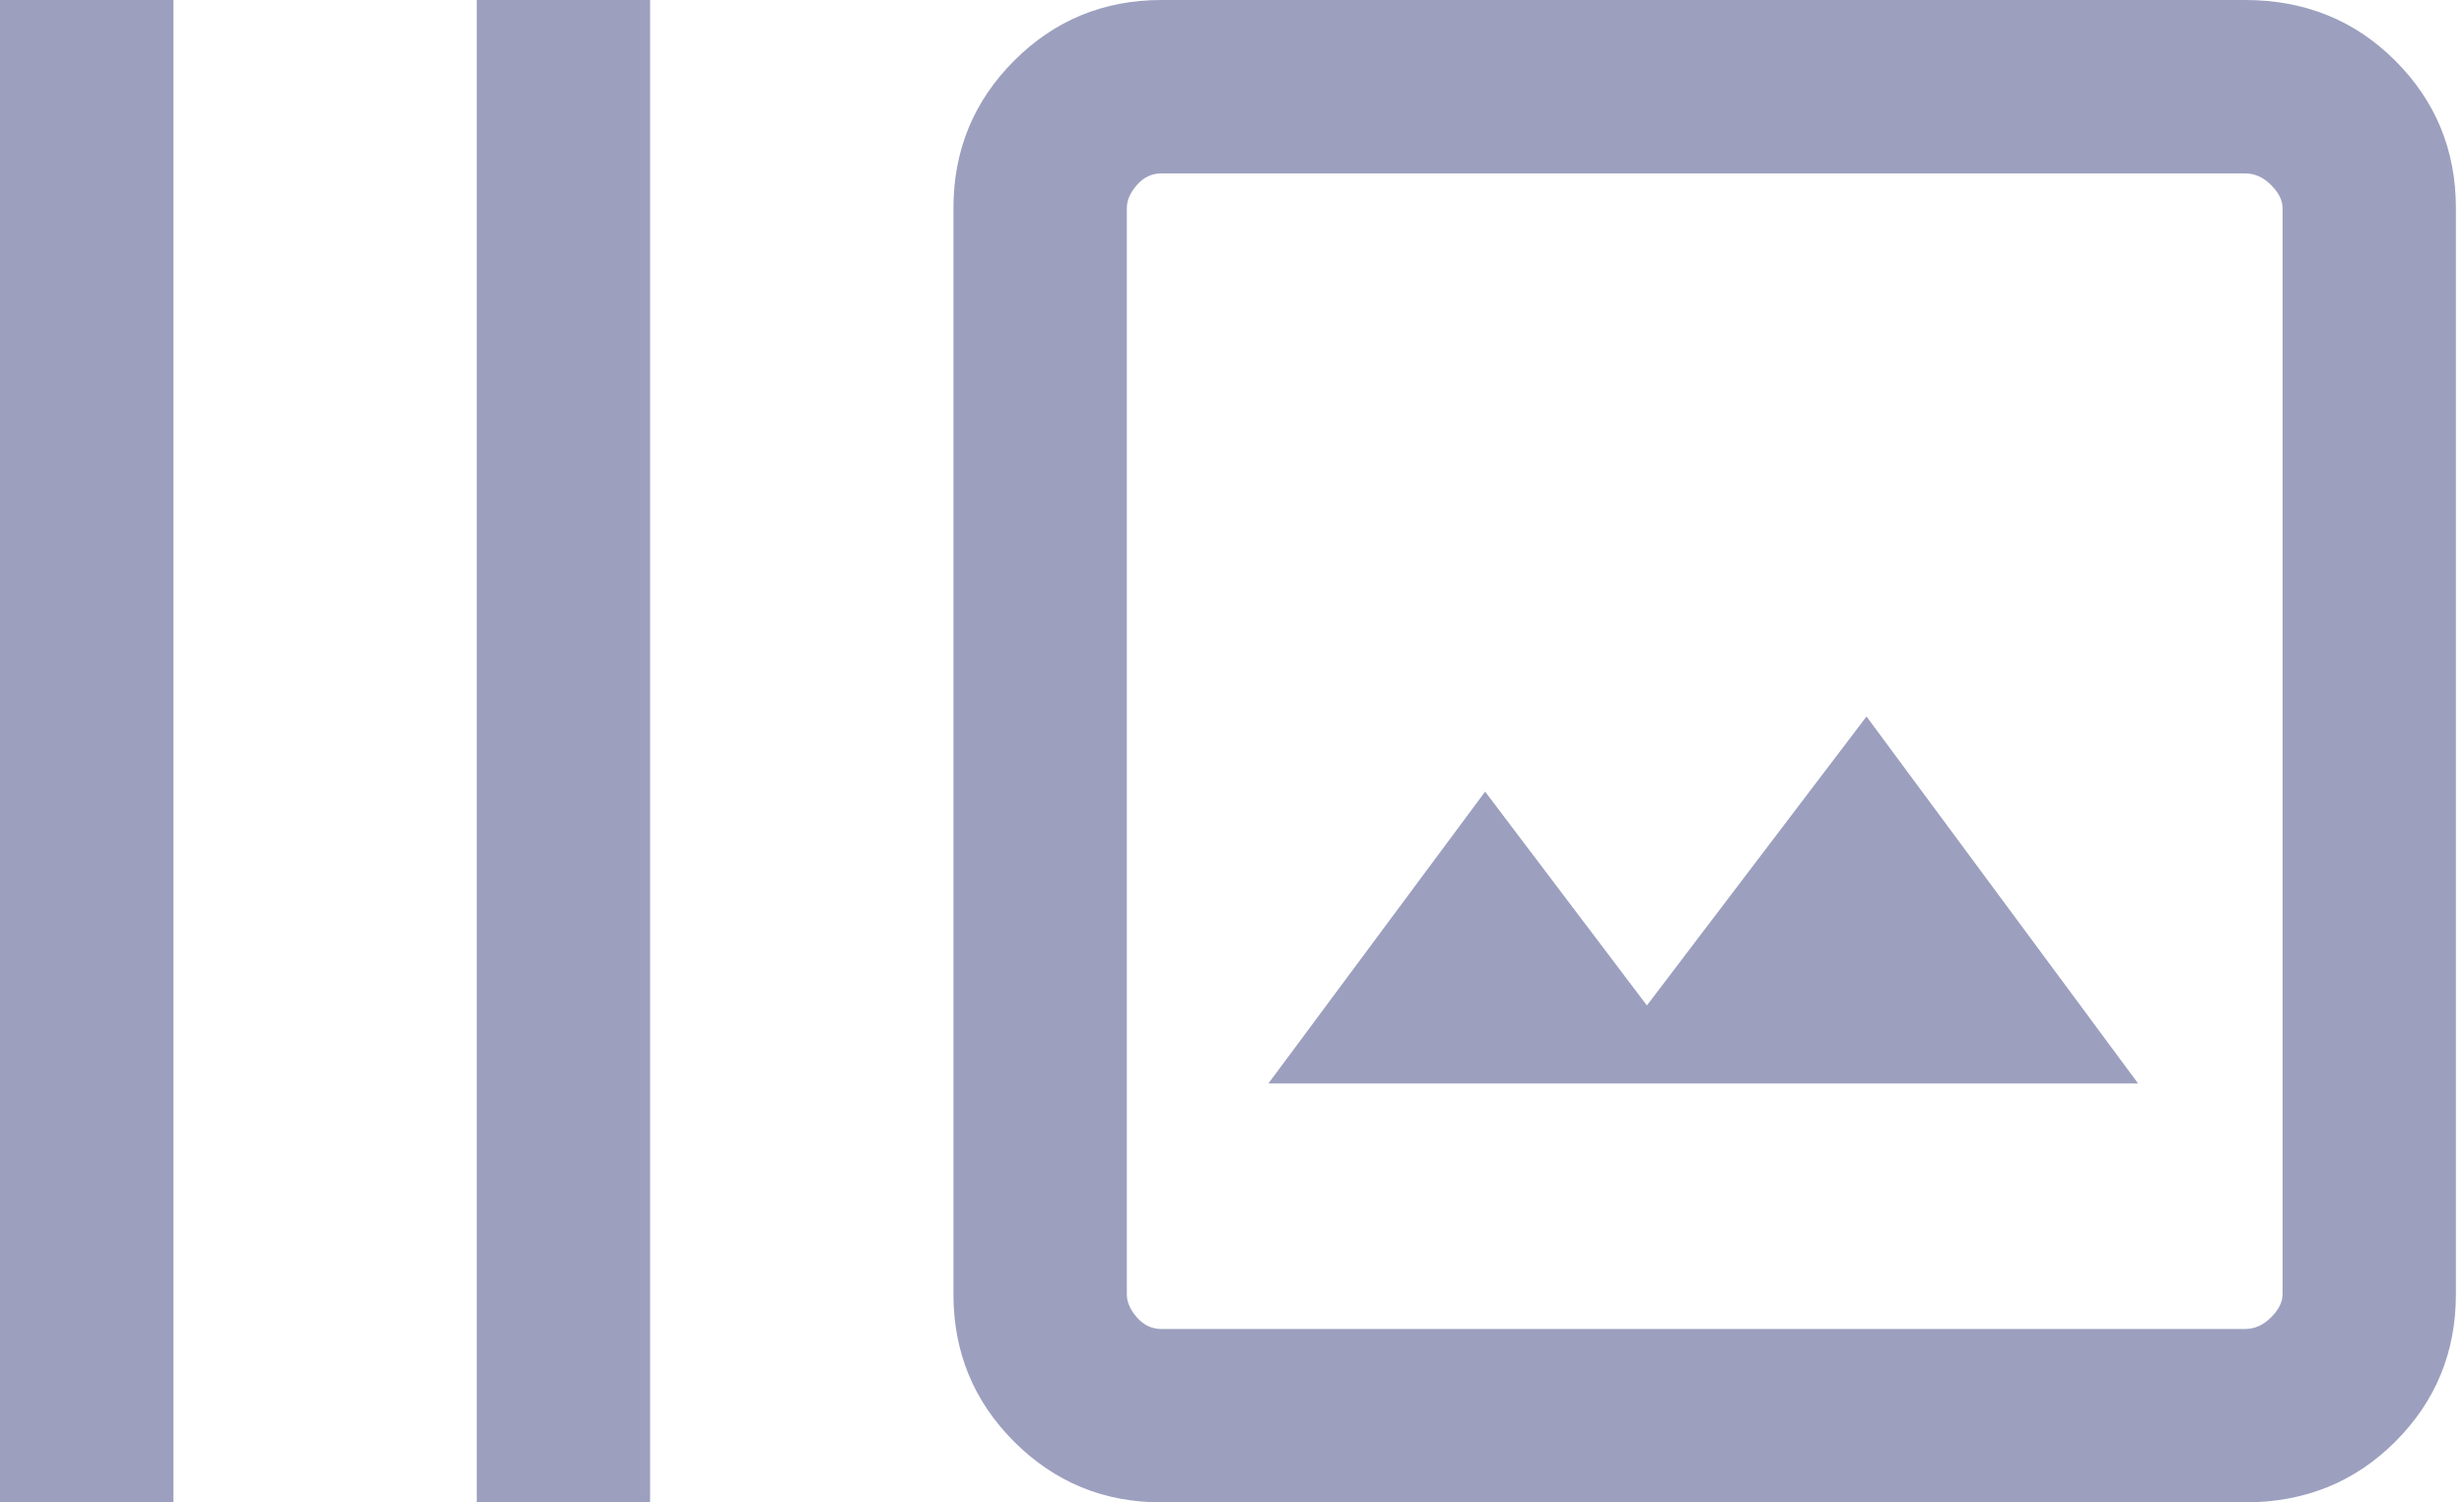<svg width="41" height="25" viewBox="0 0 41 25" fill="none" xmlns="http://www.w3.org/2000/svg">
<path d="M0 25V0H2.885V25H0ZM7.933 25V0H10.817V25H7.933ZM19.327 25C18.365 25 17.548 24.663 16.875 23.99C16.202 23.317 15.865 22.5 15.865 21.538V3.462C15.865 2.5 16.202 1.683 16.875 1.01C17.548 0.337 18.365 0 19.327 0H37.356C38.349 0 39.183 0.337 39.856 1.01C40.529 1.683 40.865 2.5 40.865 3.462V21.538C40.865 22.5 40.529 23.317 39.856 23.99C39.183 24.663 38.349 25 37.356 25H19.327ZM19.327 22.115H37.356C37.516 22.115 37.66 22.051 37.788 21.923C37.917 21.795 37.981 21.667 37.981 21.538V3.462C37.981 3.333 37.917 3.205 37.788 3.077C37.66 2.949 37.516 2.885 37.356 2.885H19.327C19.167 2.885 19.031 2.949 18.919 3.077C18.806 3.205 18.75 3.333 18.75 3.462V21.538C18.75 21.667 18.806 21.795 18.919 21.923C19.031 22.051 19.167 22.115 19.327 22.115ZM21.106 18.029H35.577L31.058 11.923L27.404 16.731L24.712 13.173L21.106 18.029Z" fill="#9C9FBE"/>
</svg>
